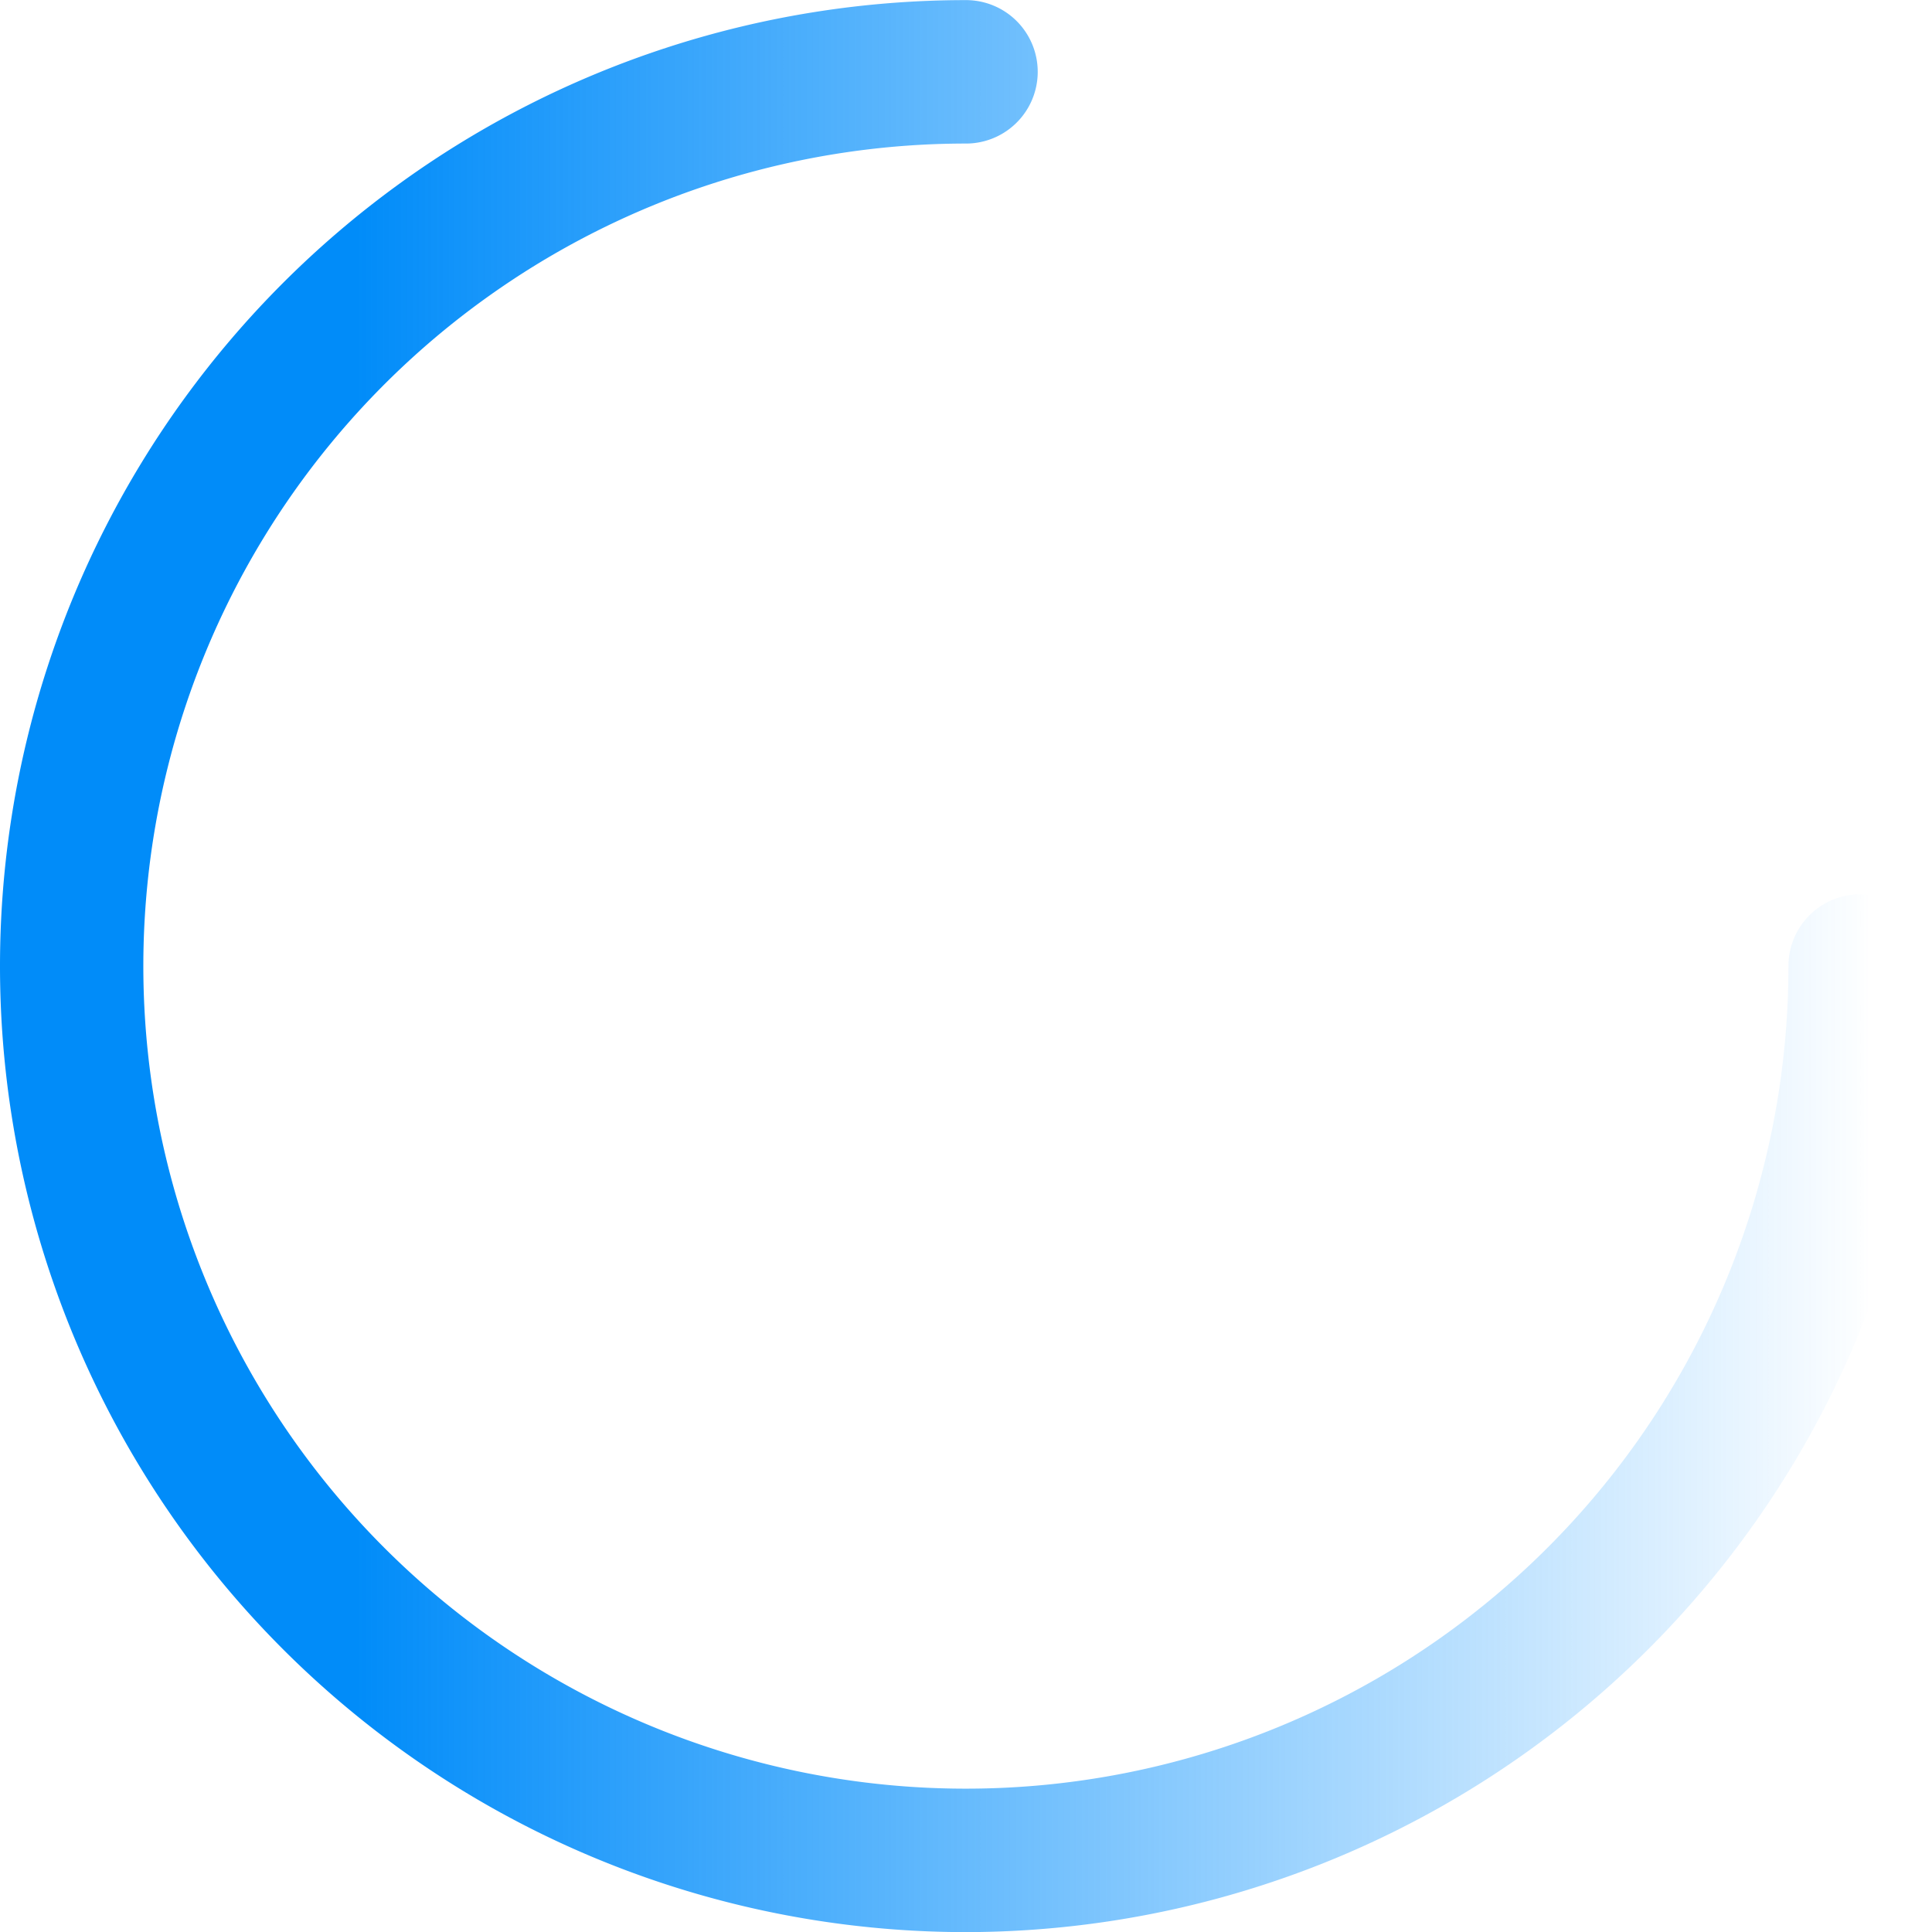 <svg xmlns="http://www.w3.org/2000/svg" xmlns:xlink="http://www.w3.org/1999/xlink" width="53.874" height="53.874" viewBox="0 0 53.874 53.874"><defs><linearGradient id="a" x1="0.964" y1="0.5" x2="0.187" y2="0.5" gradientUnits="objectBoundingBox"><stop offset="0" stop-color="#008fff" stop-opacity="0"/><stop offset="0.01" stop-color="#008efe" stop-opacity="0.016"/><stop offset="1" stop-color="#018cf9"/></linearGradient></defs><g transform="translate(-211.529 -2305.723)" style="isolation:isolate"><path d="M238.466,2359.6a26.937,26.937,0,0,1,0-53.874,2,2,0,0,1,0,4A22.937,22.937,0,1,0,261.4,2332.66a2,2,0,0,1,4,0A26.968,26.968,0,0,1,238.466,2359.6Z" fill="url(#a)"/></g></svg>